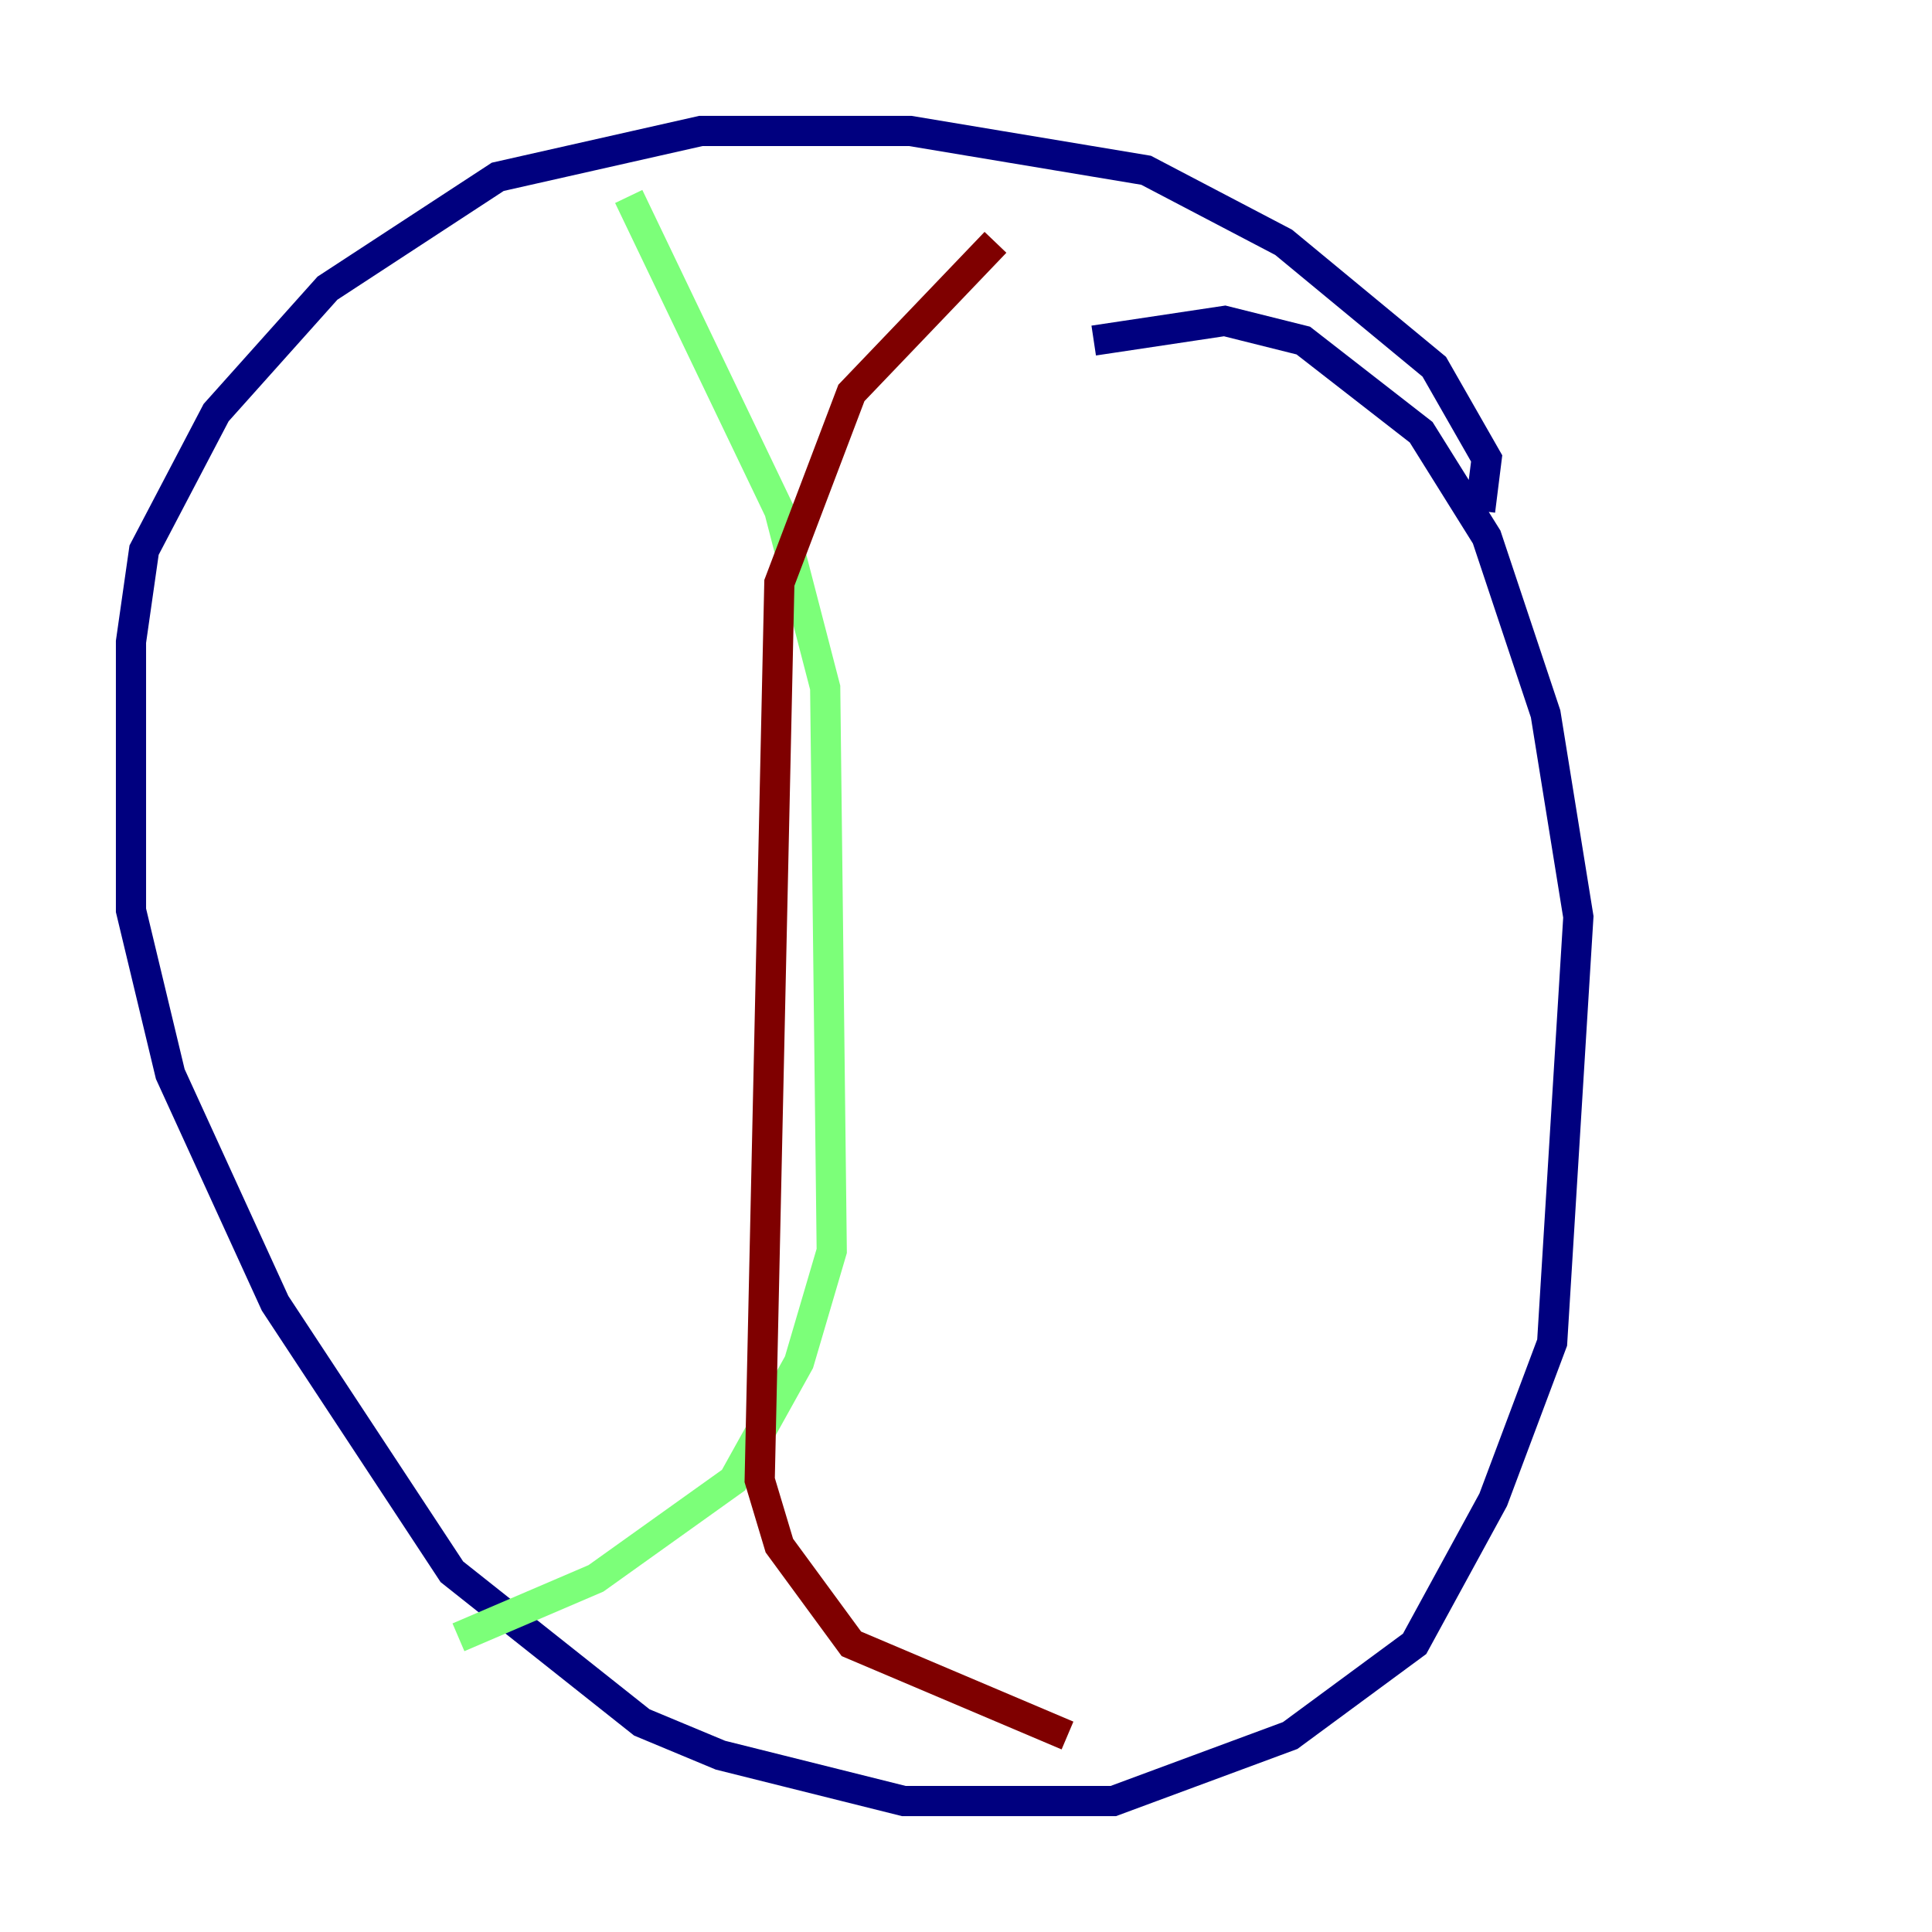 <?xml version="1.0" encoding="utf-8" ?>
<svg baseProfile="tiny" height="128" version="1.2" viewBox="0,0,128,128" width="128" xmlns="http://www.w3.org/2000/svg" xmlns:ev="http://www.w3.org/2001/xml-events" xmlns:xlink="http://www.w3.org/1999/xlink"><defs /><polyline fill="none" points="98.061,33.844 98.495,30.373 95.024,24.298 85.044,16.054 75.932,11.281 60.312,8.678 46.427,8.678 32.976,11.715 21.695,19.091 14.319,27.336 9.546,36.447 8.678,42.522 8.678,60.312 11.281,71.159 18.224,86.346 29.939,104.136 42.522,114.115 47.729,116.285 59.878,119.322 73.763,119.322 85.478,114.983 93.722,108.909 98.929,99.363 102.834,88.949 104.57,60.746 102.4,47.295 98.495,35.58 94.156,28.637 86.346,22.563 81.139,21.261 72.461,22.563" stroke="#00007f" stroke-width="2" /><polyline fill="none" points="41.654,13.017 51.634,33.844 54.671,45.559 55.105,82.875 52.936,90.251 48.597,98.061 39.485,104.57 30.373,108.475" stroke="#7cff79" stroke-width="2" /><polyline fill="none" points="65.953,16.054 56.407,26.034 51.634,38.617 50.332,98.061 51.634,102.4 56.407,108.909 70.725,114.983" stroke="#7f0000" stroke-width="2" /></svg>